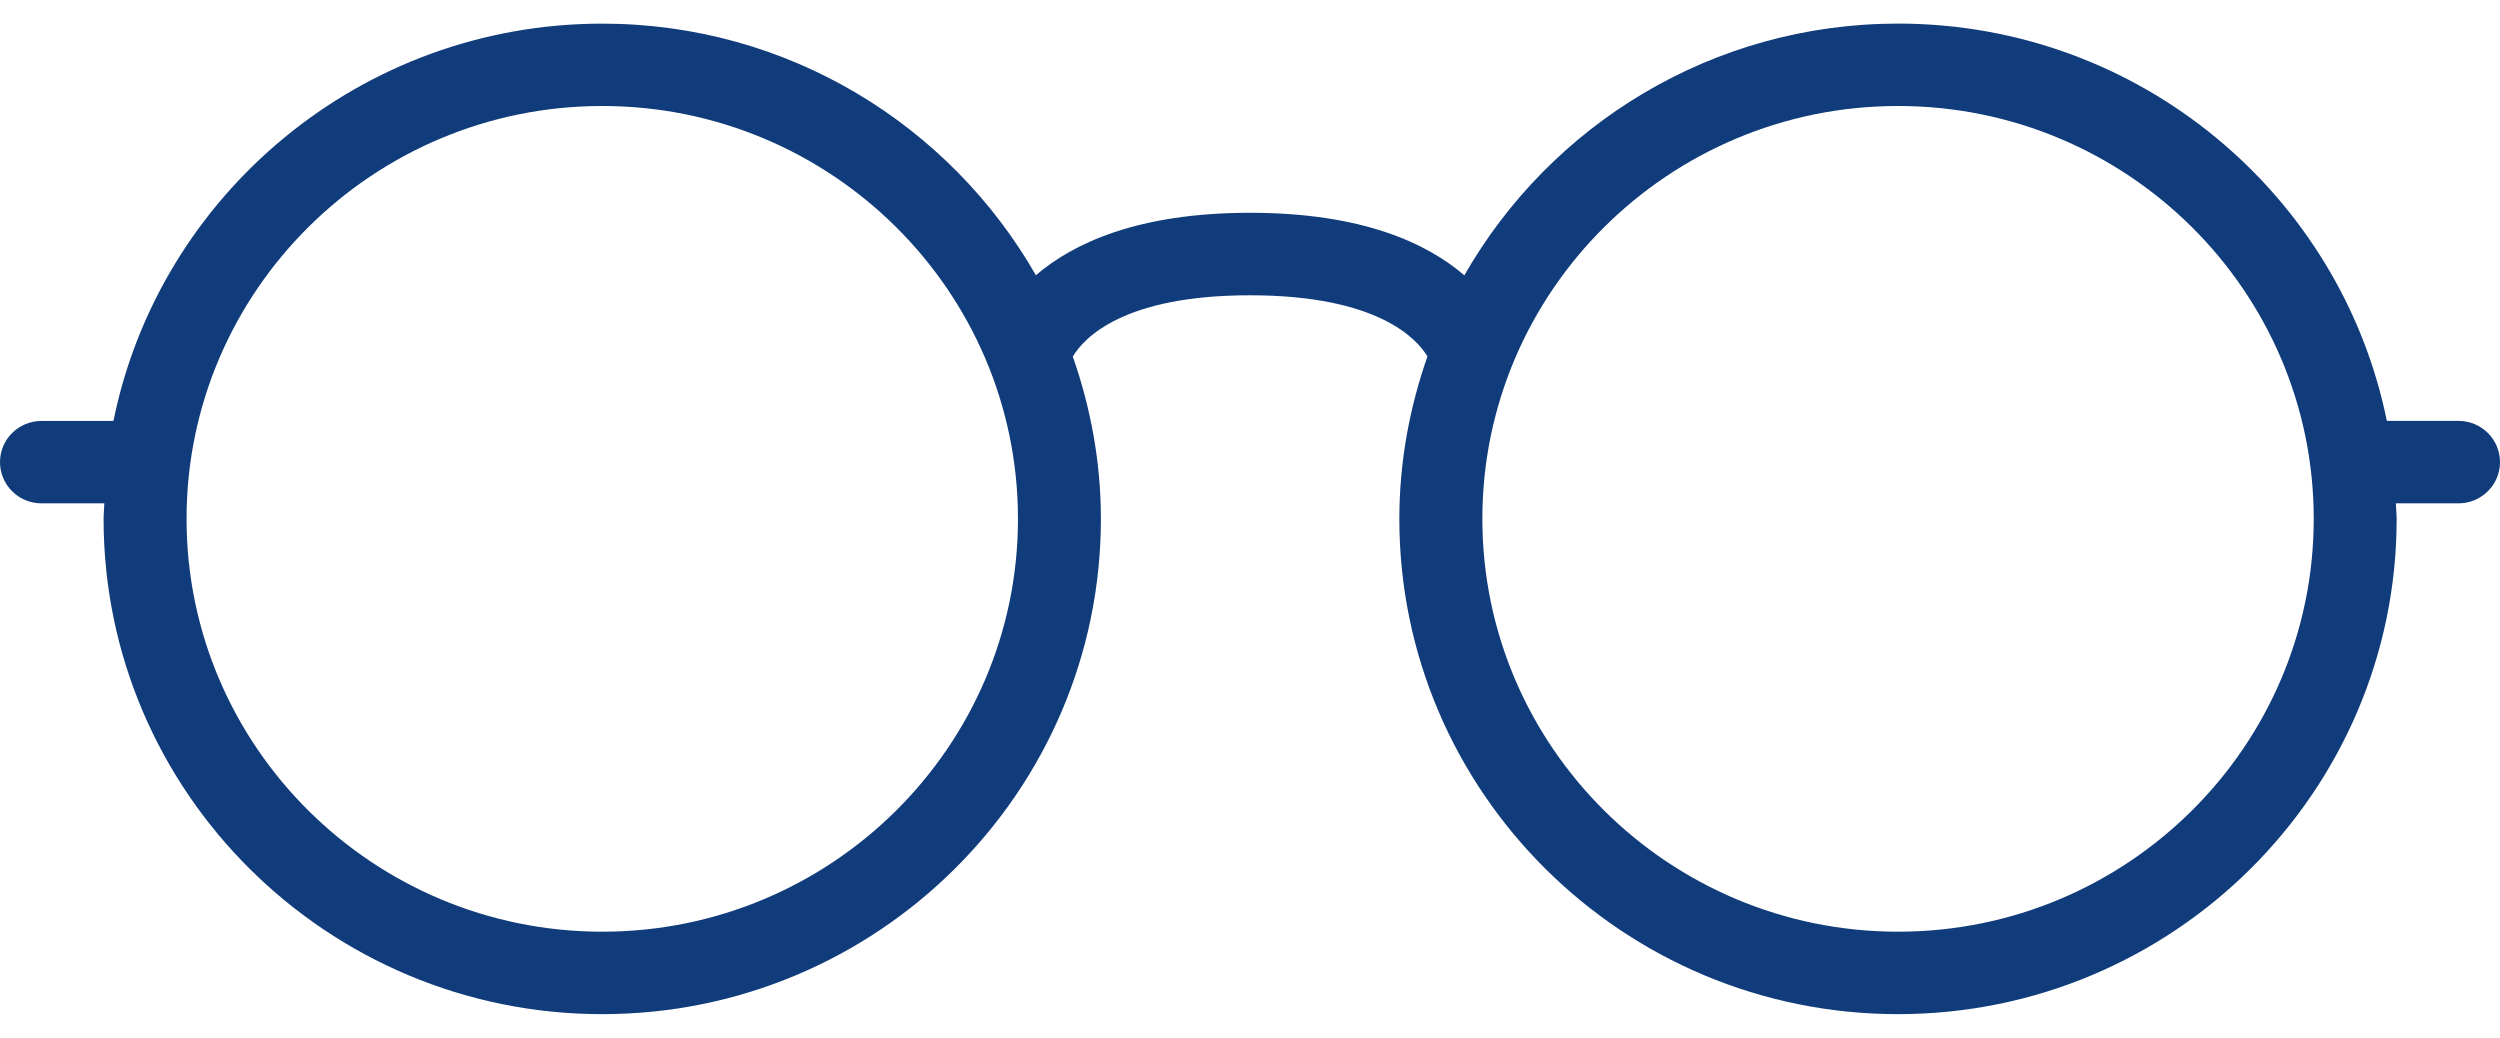 <svg width="53" height="22" viewBox="0 0 53 22" fill="none" xmlns="http://www.w3.org/2000/svg">
<path d="M52.121 8.923H50.601C49.627 4.125 45.352 0.5 40.238 0.5C36.298 0.5 32.862 2.655 31.044 5.837C30.259 5.162 28.888 4.511 26.501 4.511C24.117 4.511 22.747 5.16 21.961 5.835C20.142 2.655 16.706 0.501 12.767 0.501C7.654 0.501 3.378 4.126 2.405 8.924H0.88C0.394 8.924 0 9.314 0 9.797C0 10.28 0.394 10.671 0.88 10.671H2.212C2.209 10.782 2.196 10.889 2.196 11.001C2.196 16.79 6.938 21.5 12.767 21.5C18.596 21.5 23.339 16.789 23.339 11.001C23.339 9.794 23.122 8.639 22.743 7.559C22.978 7.166 23.813 6.26 26.5 6.26C29.216 6.26 30.041 7.188 30.262 7.557C29.883 8.638 29.666 9.793 29.666 11.001C29.666 16.79 34.408 21.5 40.237 21.5C46.066 21.5 50.809 16.789 50.809 11.001C50.809 10.889 50.795 10.782 50.792 10.671H52.12C52.606 10.671 53 10.28 53 9.797C52.999 9.314 52.607 8.923 52.121 8.923L52.121 8.923ZM12.768 19.752C7.909 19.752 3.955 15.826 3.955 11C3.955 6.174 7.908 2.247 12.768 2.247C17.627 2.247 21.581 6.174 21.581 11C21.581 15.825 17.627 19.752 12.768 19.752ZM40.239 19.752C35.38 19.752 31.426 15.826 31.426 11C31.426 6.174 35.379 2.247 40.239 2.247C45.098 2.247 49.051 6.174 49.051 11C49.051 15.825 45.098 19.752 40.239 19.752Z" fill="#113C7B"/>
</svg>
